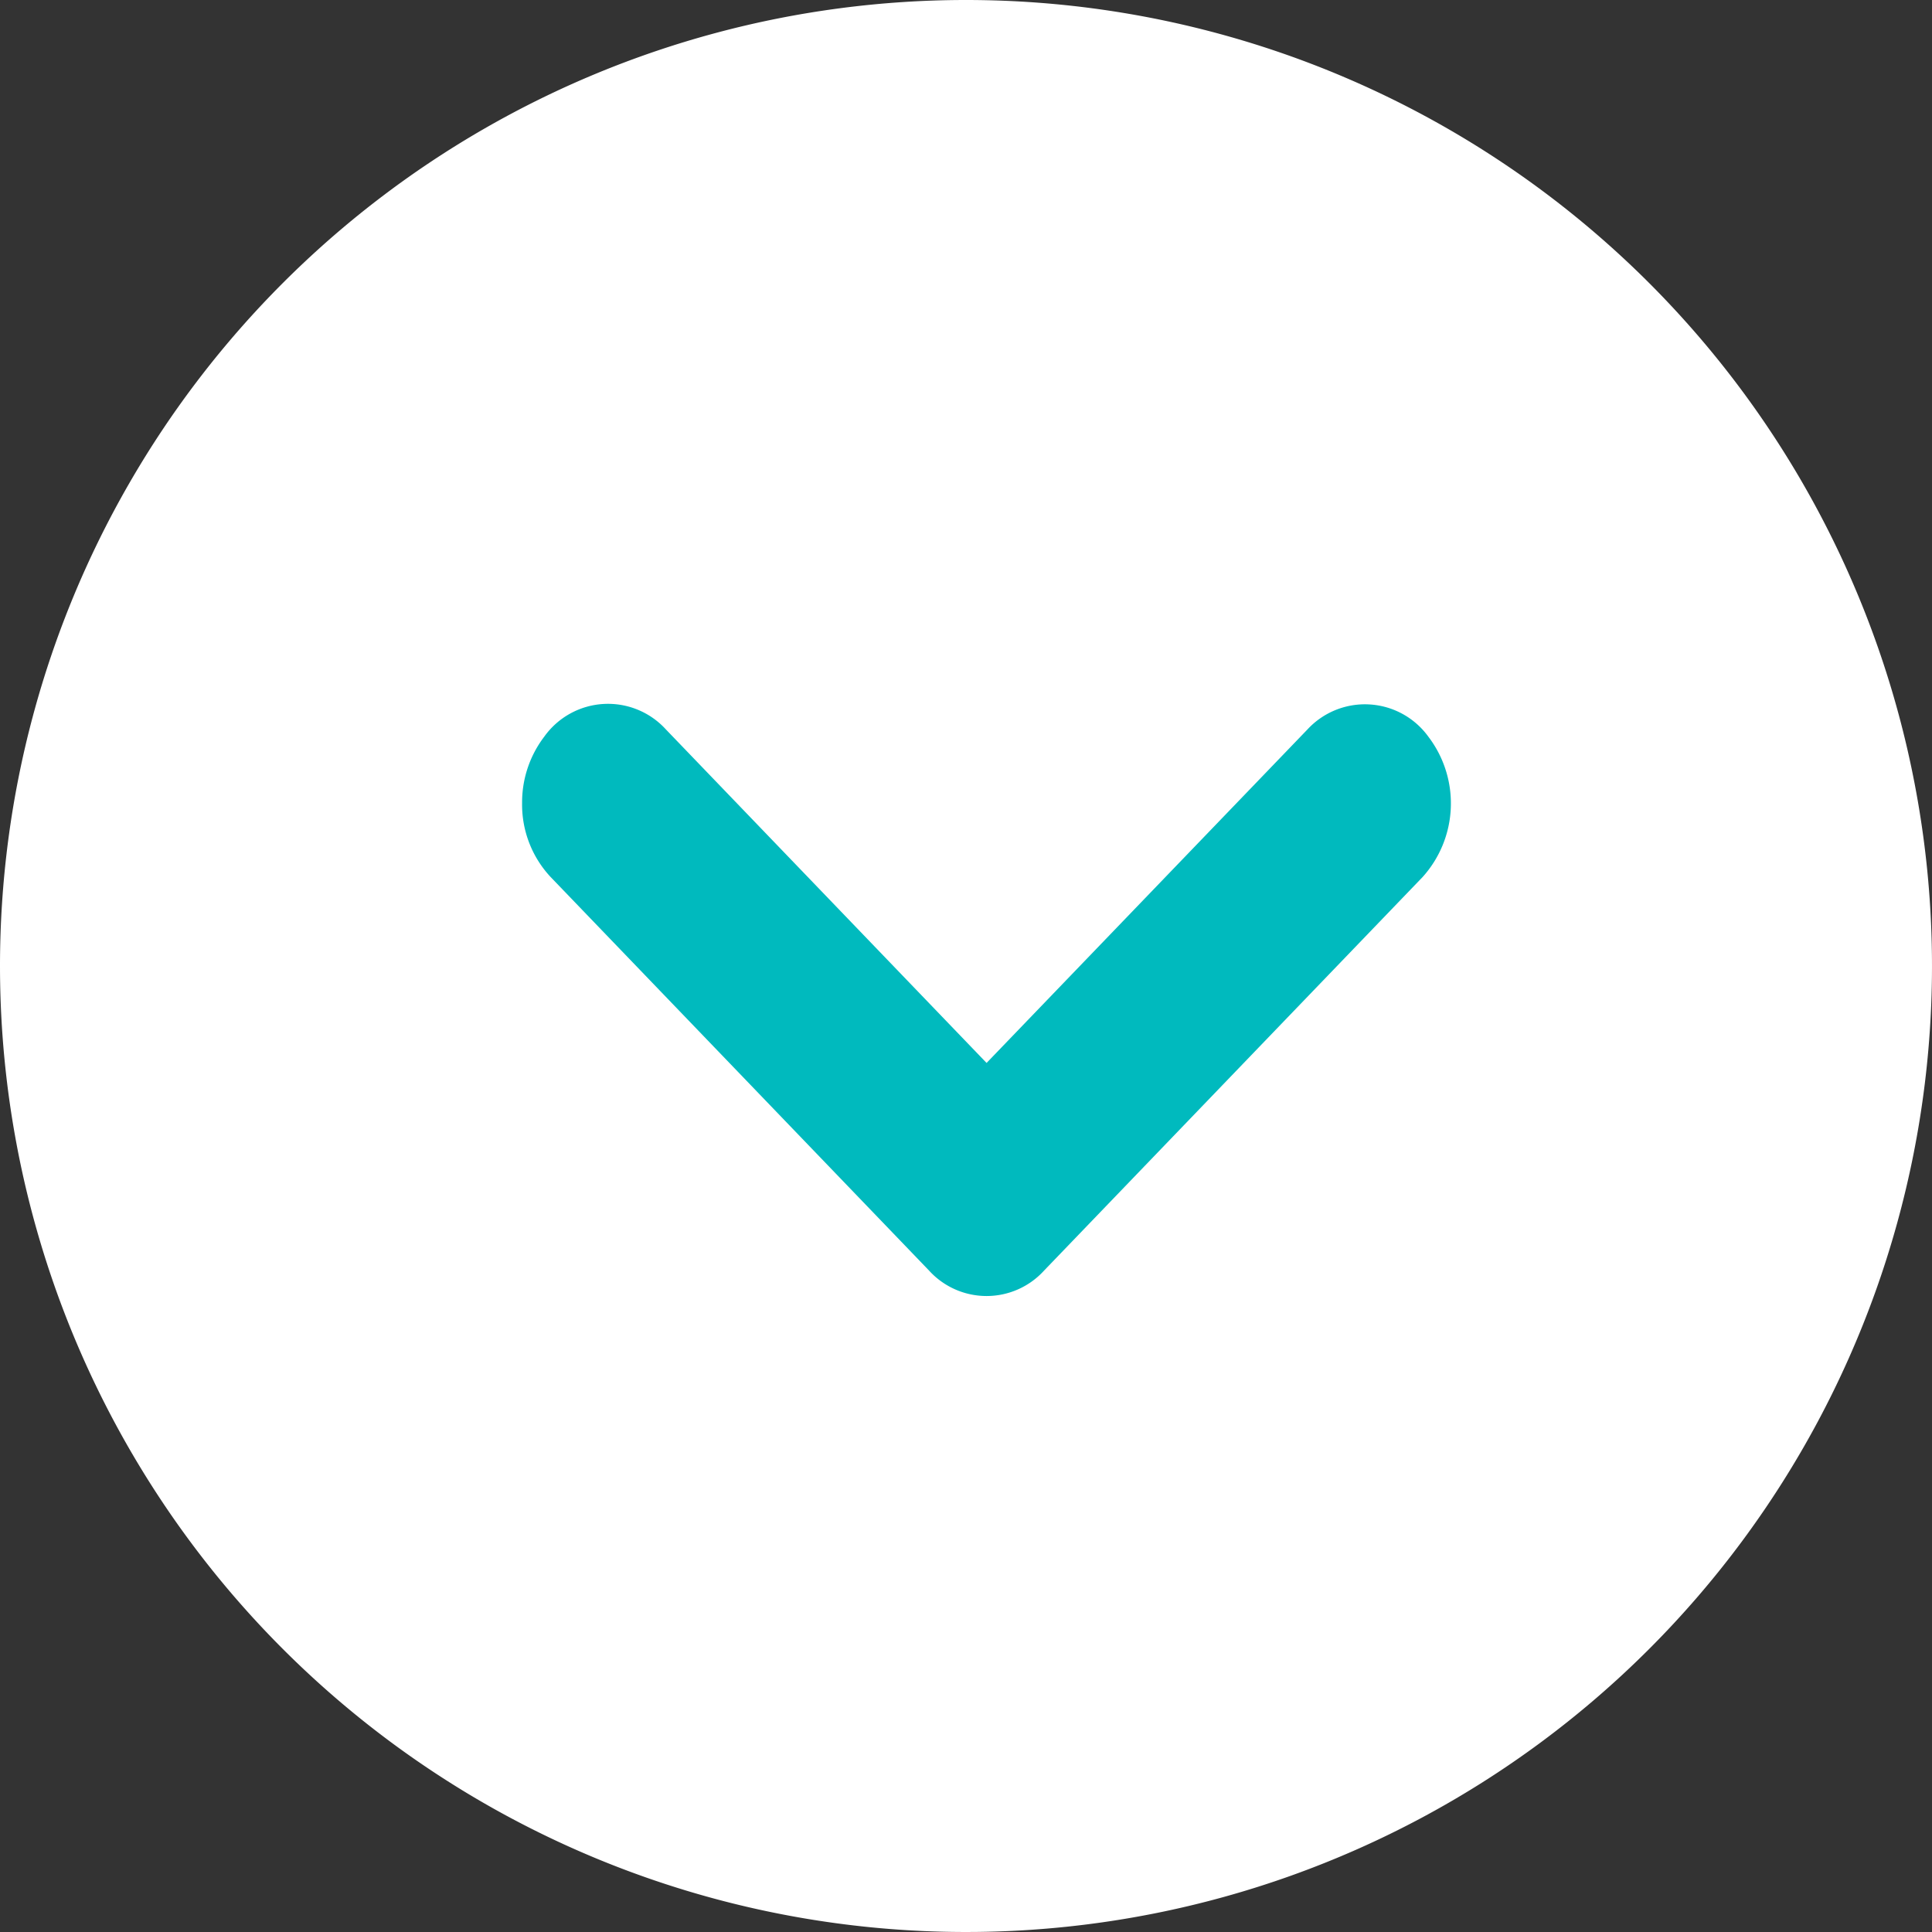 <svg id="Componente_13_66" data-name="Componente 13 – 66" xmlns="http://www.w3.org/2000/svg" width="17" height="17" viewBox="0 0 17 17">
  <rect x="0" y="0" width="17" height="17" fill="#333333" stroke="none"/>
  <g id="Componente_12_2" data-name="Componente 12 – 2" transform="translate(-3 -2)">
    <path id="Trazado_9653" data-name="Trazado 9653" d="M8.5,0A8.5,8.5,0,1,1,0,8.5,8.5,8.5,0,0,1,8.5,0Z" transform="translate(3 2)" fill="#fff"/>
    <g id="Grupo_6904" data-name="Grupo 6904" transform="translate(7.594 8.194)">
      <path id="Trazado_543" data-name="Trazado 543" d="M.873,8.175a.953.953,0,0,1-.585-.195.689.689,0,0,1-.064-1.07L3.159,4.088.225,1.265A.689.689,0,0,1,.289.2.968.968,0,0,1,1.523.251l3.462,3.33a.684.684,0,0,1,0,1.014L1.523,7.924A.933.933,0,0,1,.873,8.175Z" transform="translate(8.175 0) rotate(90)" fill="#00babe"/>
    </g>
  </g>
</svg>
